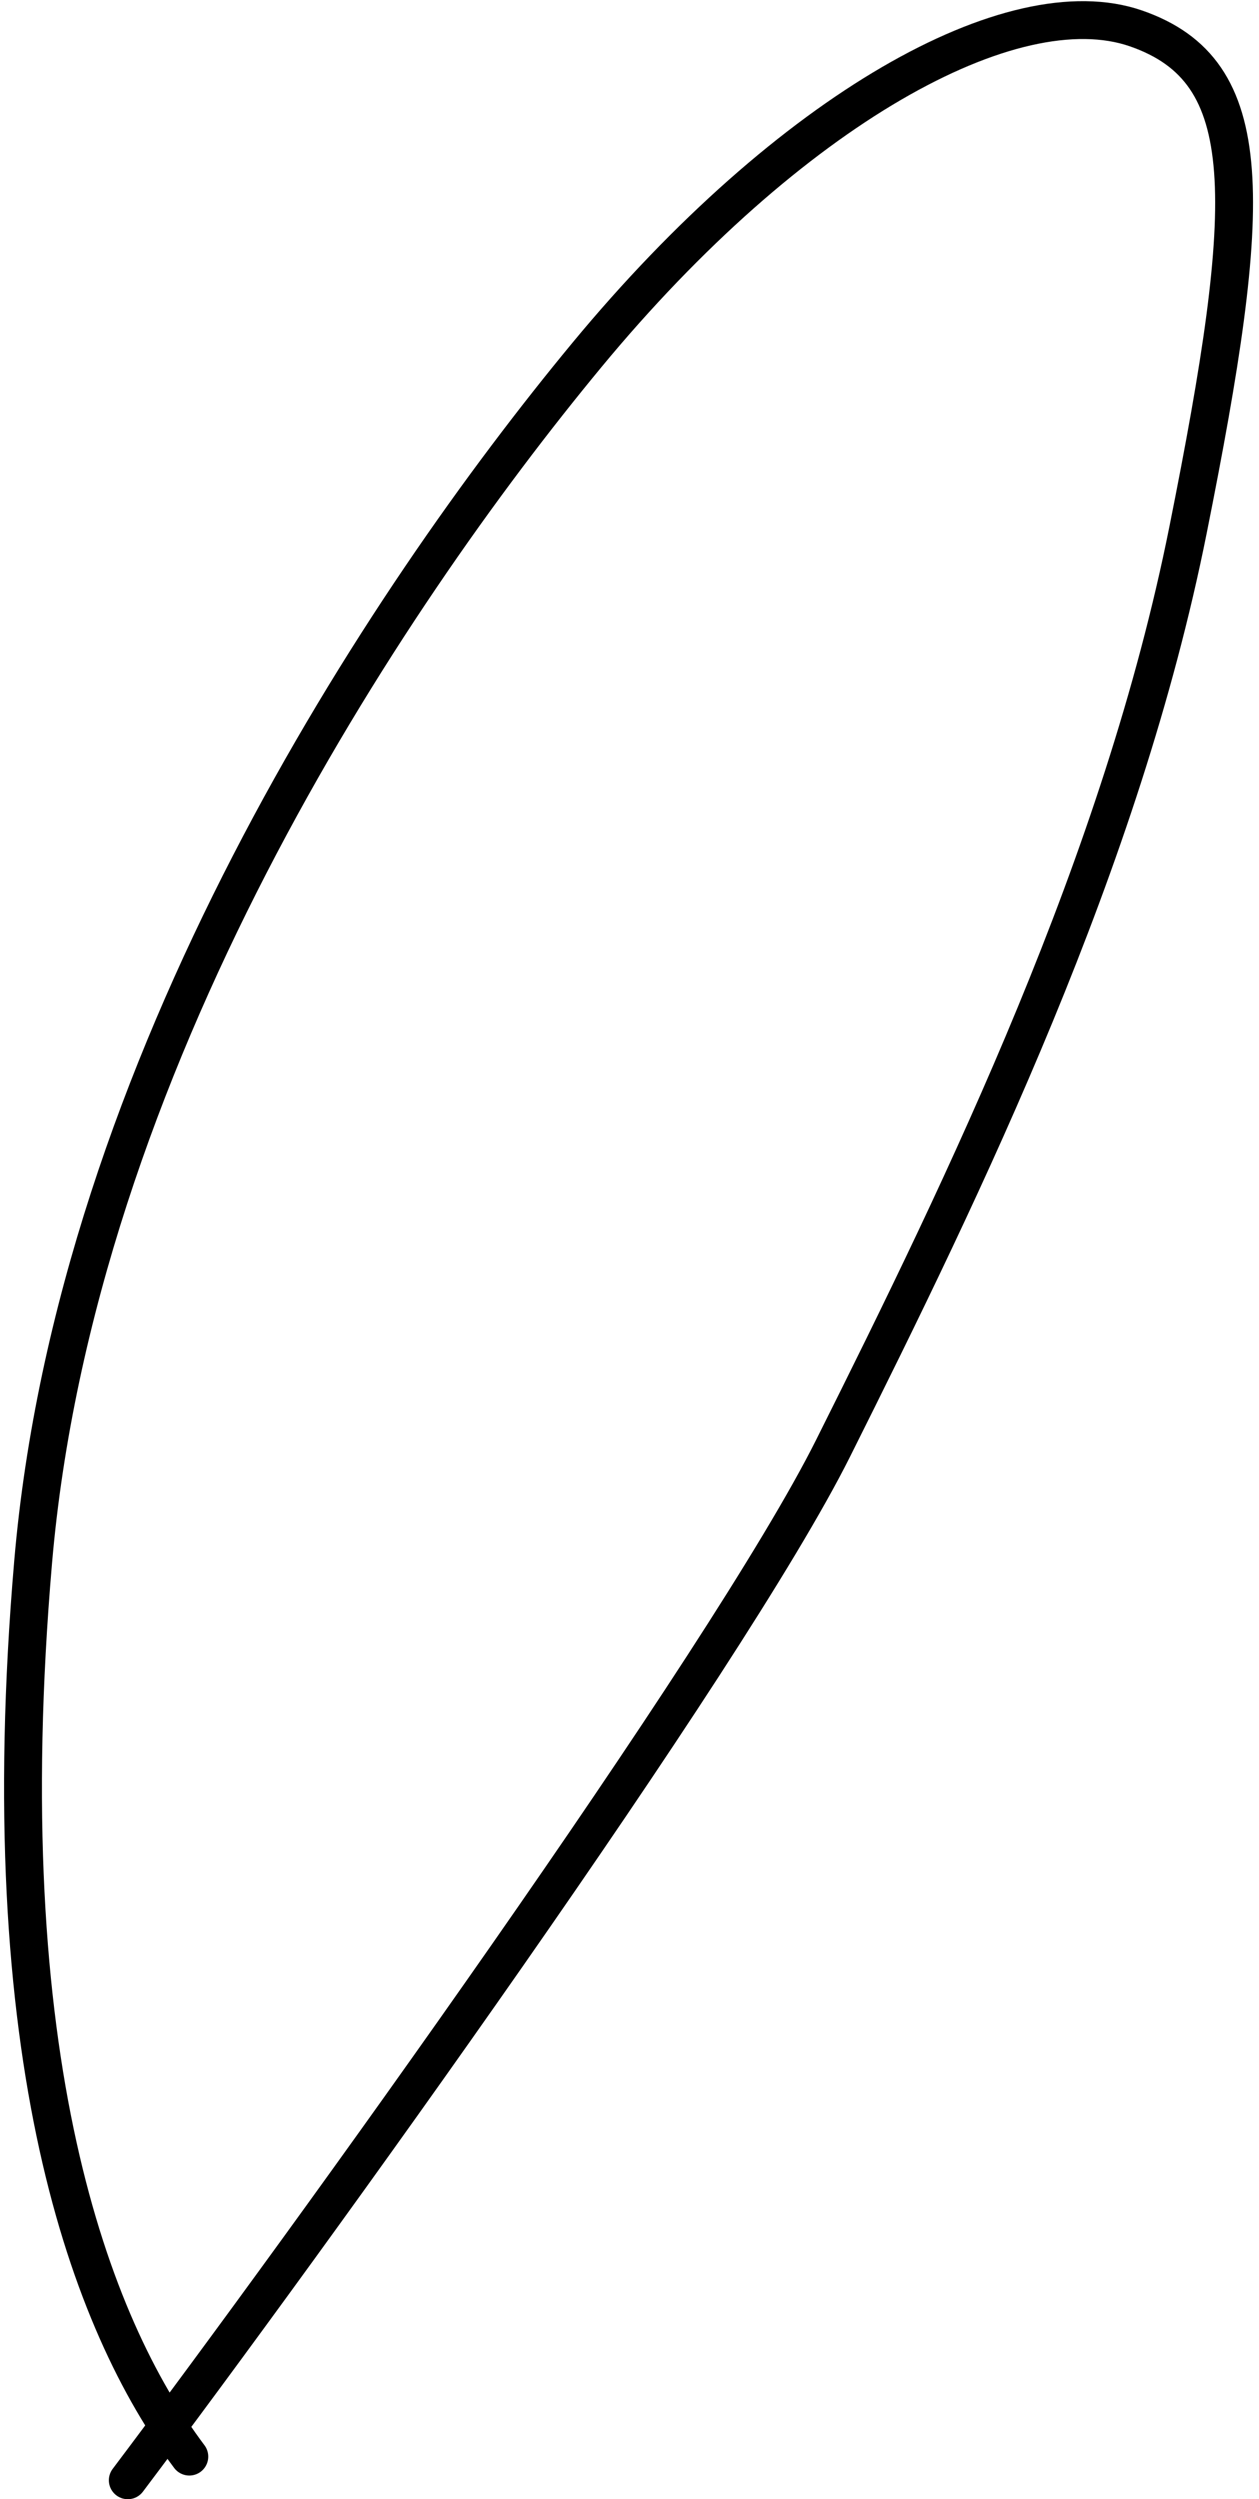 <svg width="133" height="264" viewBox="0 0 133 264" fill="none" xmlns="http://www.w3.org/2000/svg">
<path d="M13.5 262C32.333 237 76.8 175.4 88 153C102 125 118.5 91 125.5 56C132.5 21 133 7.5 120 3C107 -1.5 83.5 11.5 62 37.5C40.5 63.5 8 112.5 3.5 165C-1 217.5 9.5 245.5 20 259.5" stroke="black" stroke-width="4" stroke-linecap="round"/>
</svg>
